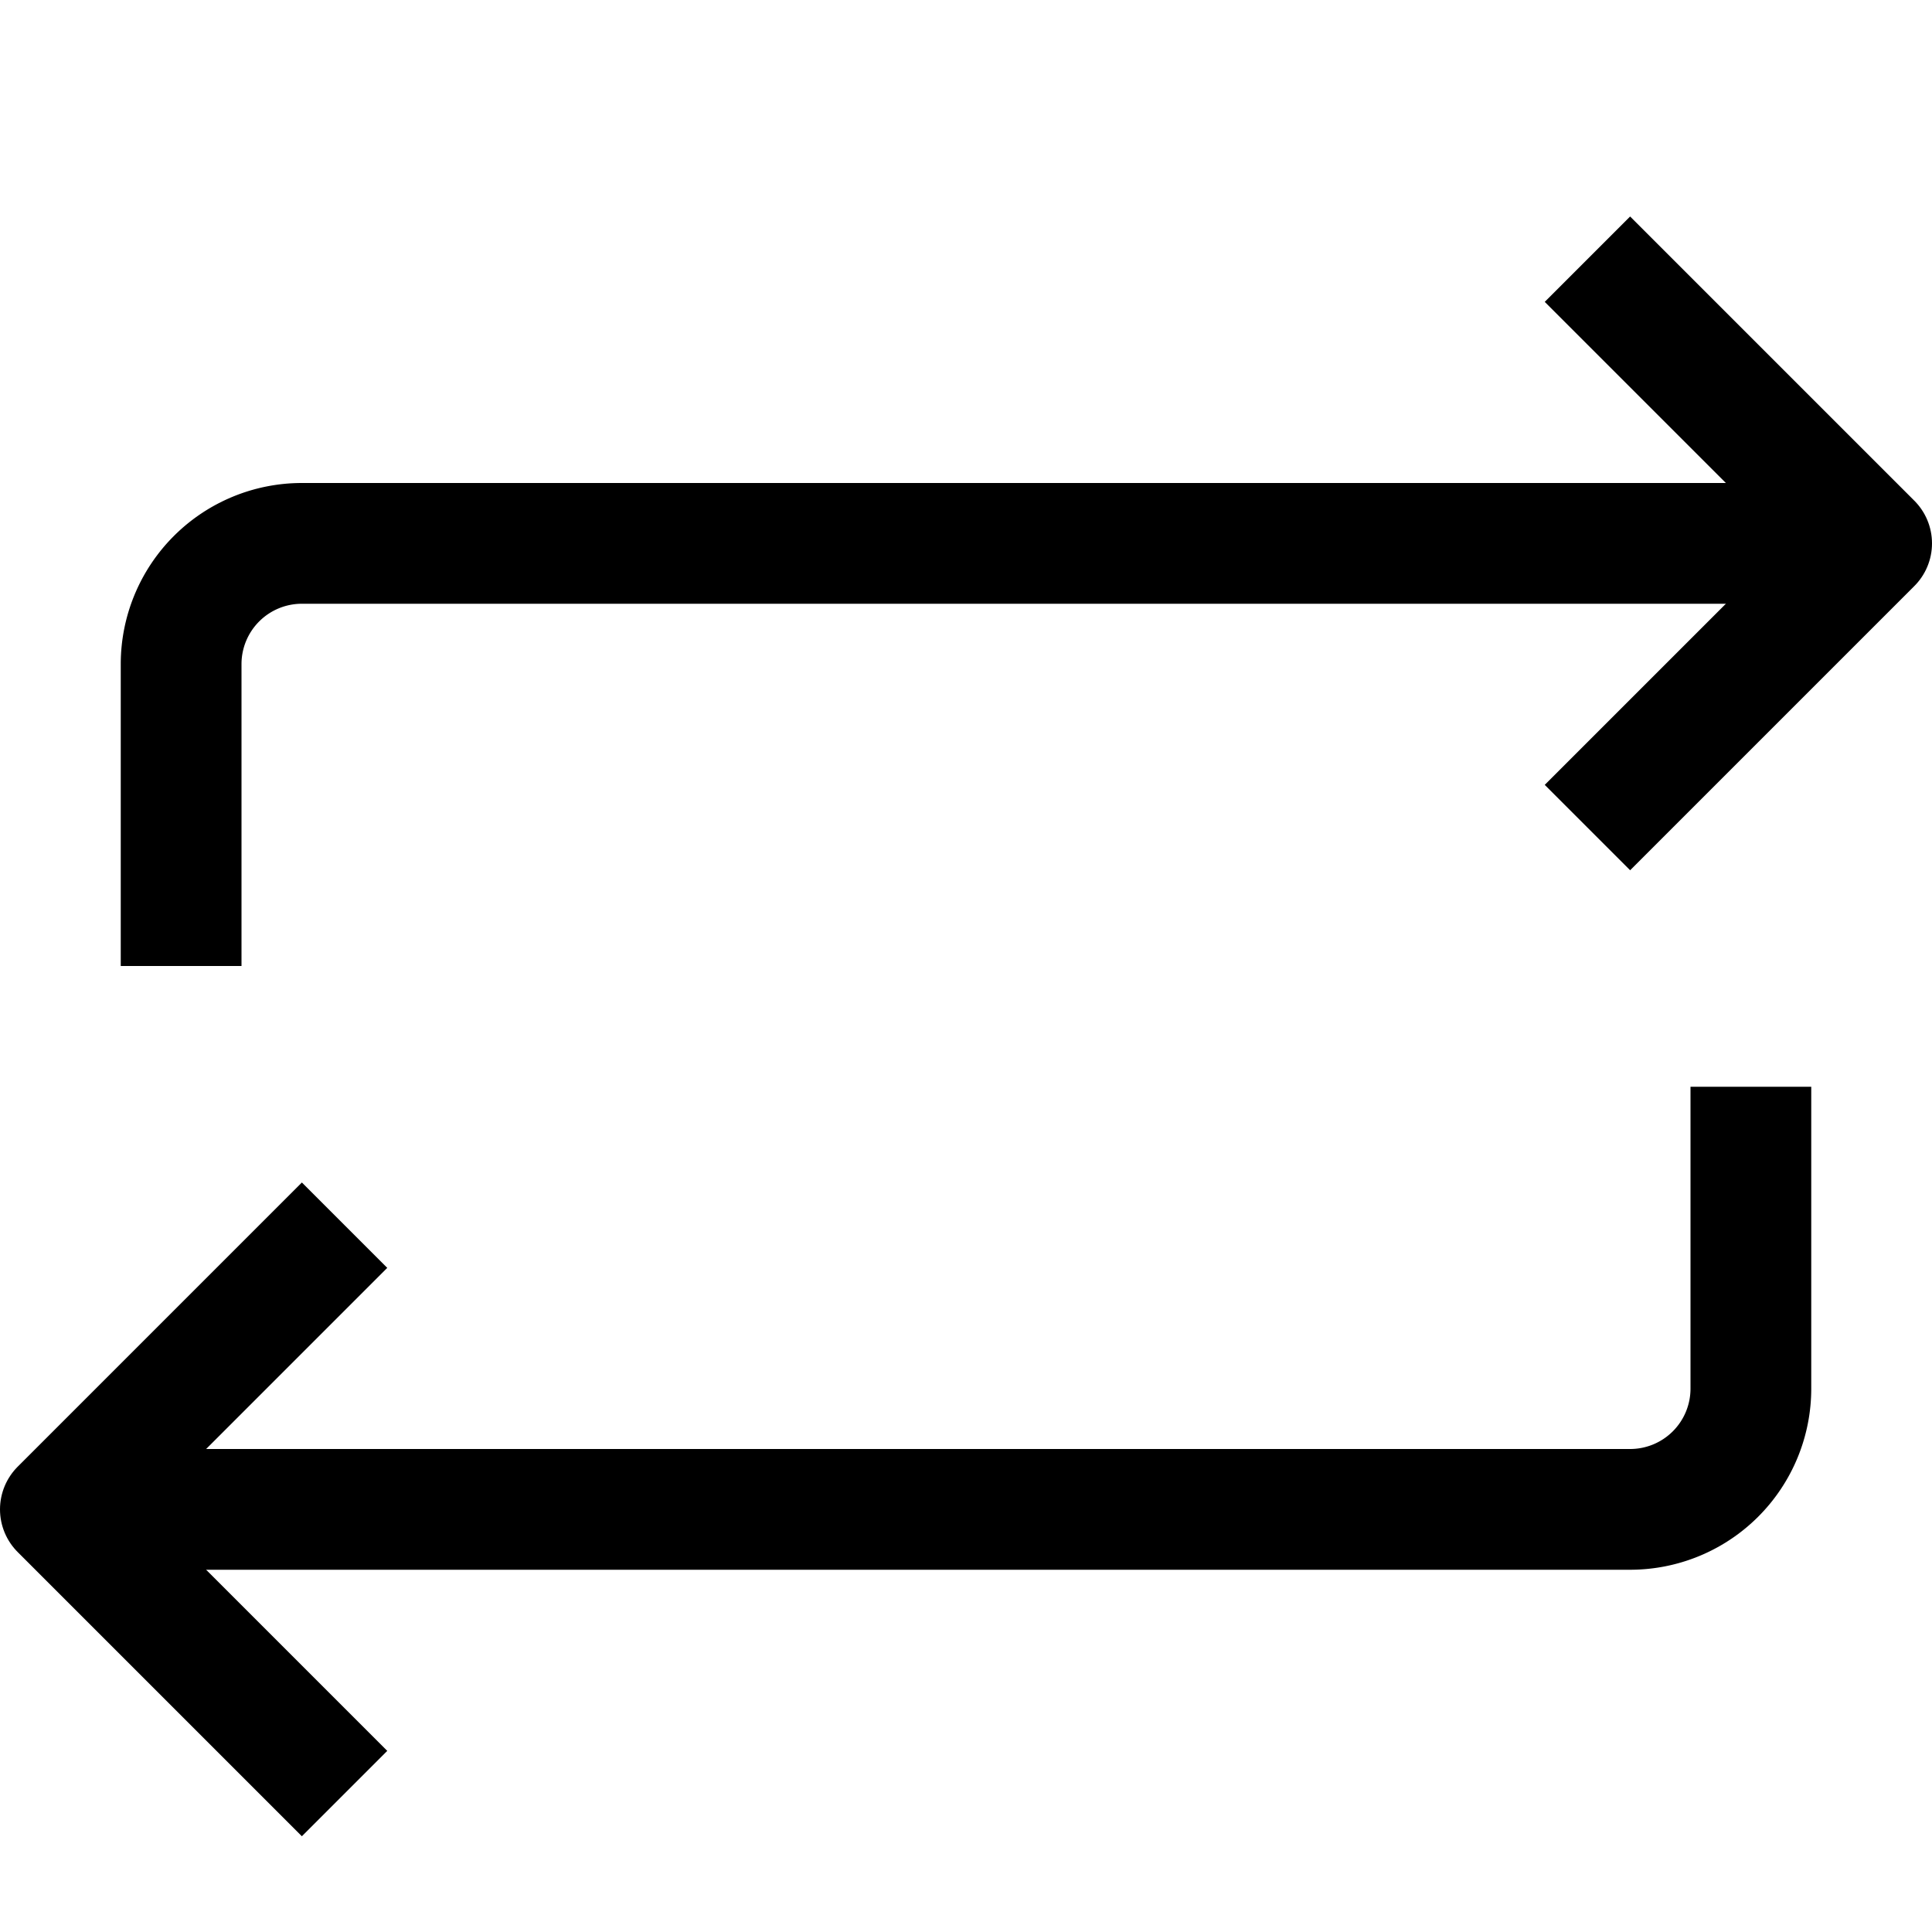 <svg id="Layer_1" data-name="Layer 1" xmlns="http://www.w3.org/2000/svg" viewBox="0 0 16 16"><title>unity-interface-16px-repeat</title><path d="M1.5,12.5h12a1,1,0,0,0,1-1v-2" style="fill:none;stroke:currentColor;stroke-linecap:square;stroke-linejoin:round"/><polyline points="2.5 14.5 0.5 12.5 2.5 10.5" style="fill:none;stroke:currentColor;stroke-linecap:square;stroke-linejoin:round"/><path d="M14.5,4.5H2.5a1,1,0,0,0-1,1v2" style="fill:none;stroke:currentColor;stroke-linecap:square;stroke-linejoin:round"/><polyline points="13.5 2.5 15.5 4.5 13.5 6.5" style="fill:none;stroke:currentColor;stroke-linecap:square;stroke-linejoin:round"/></svg>